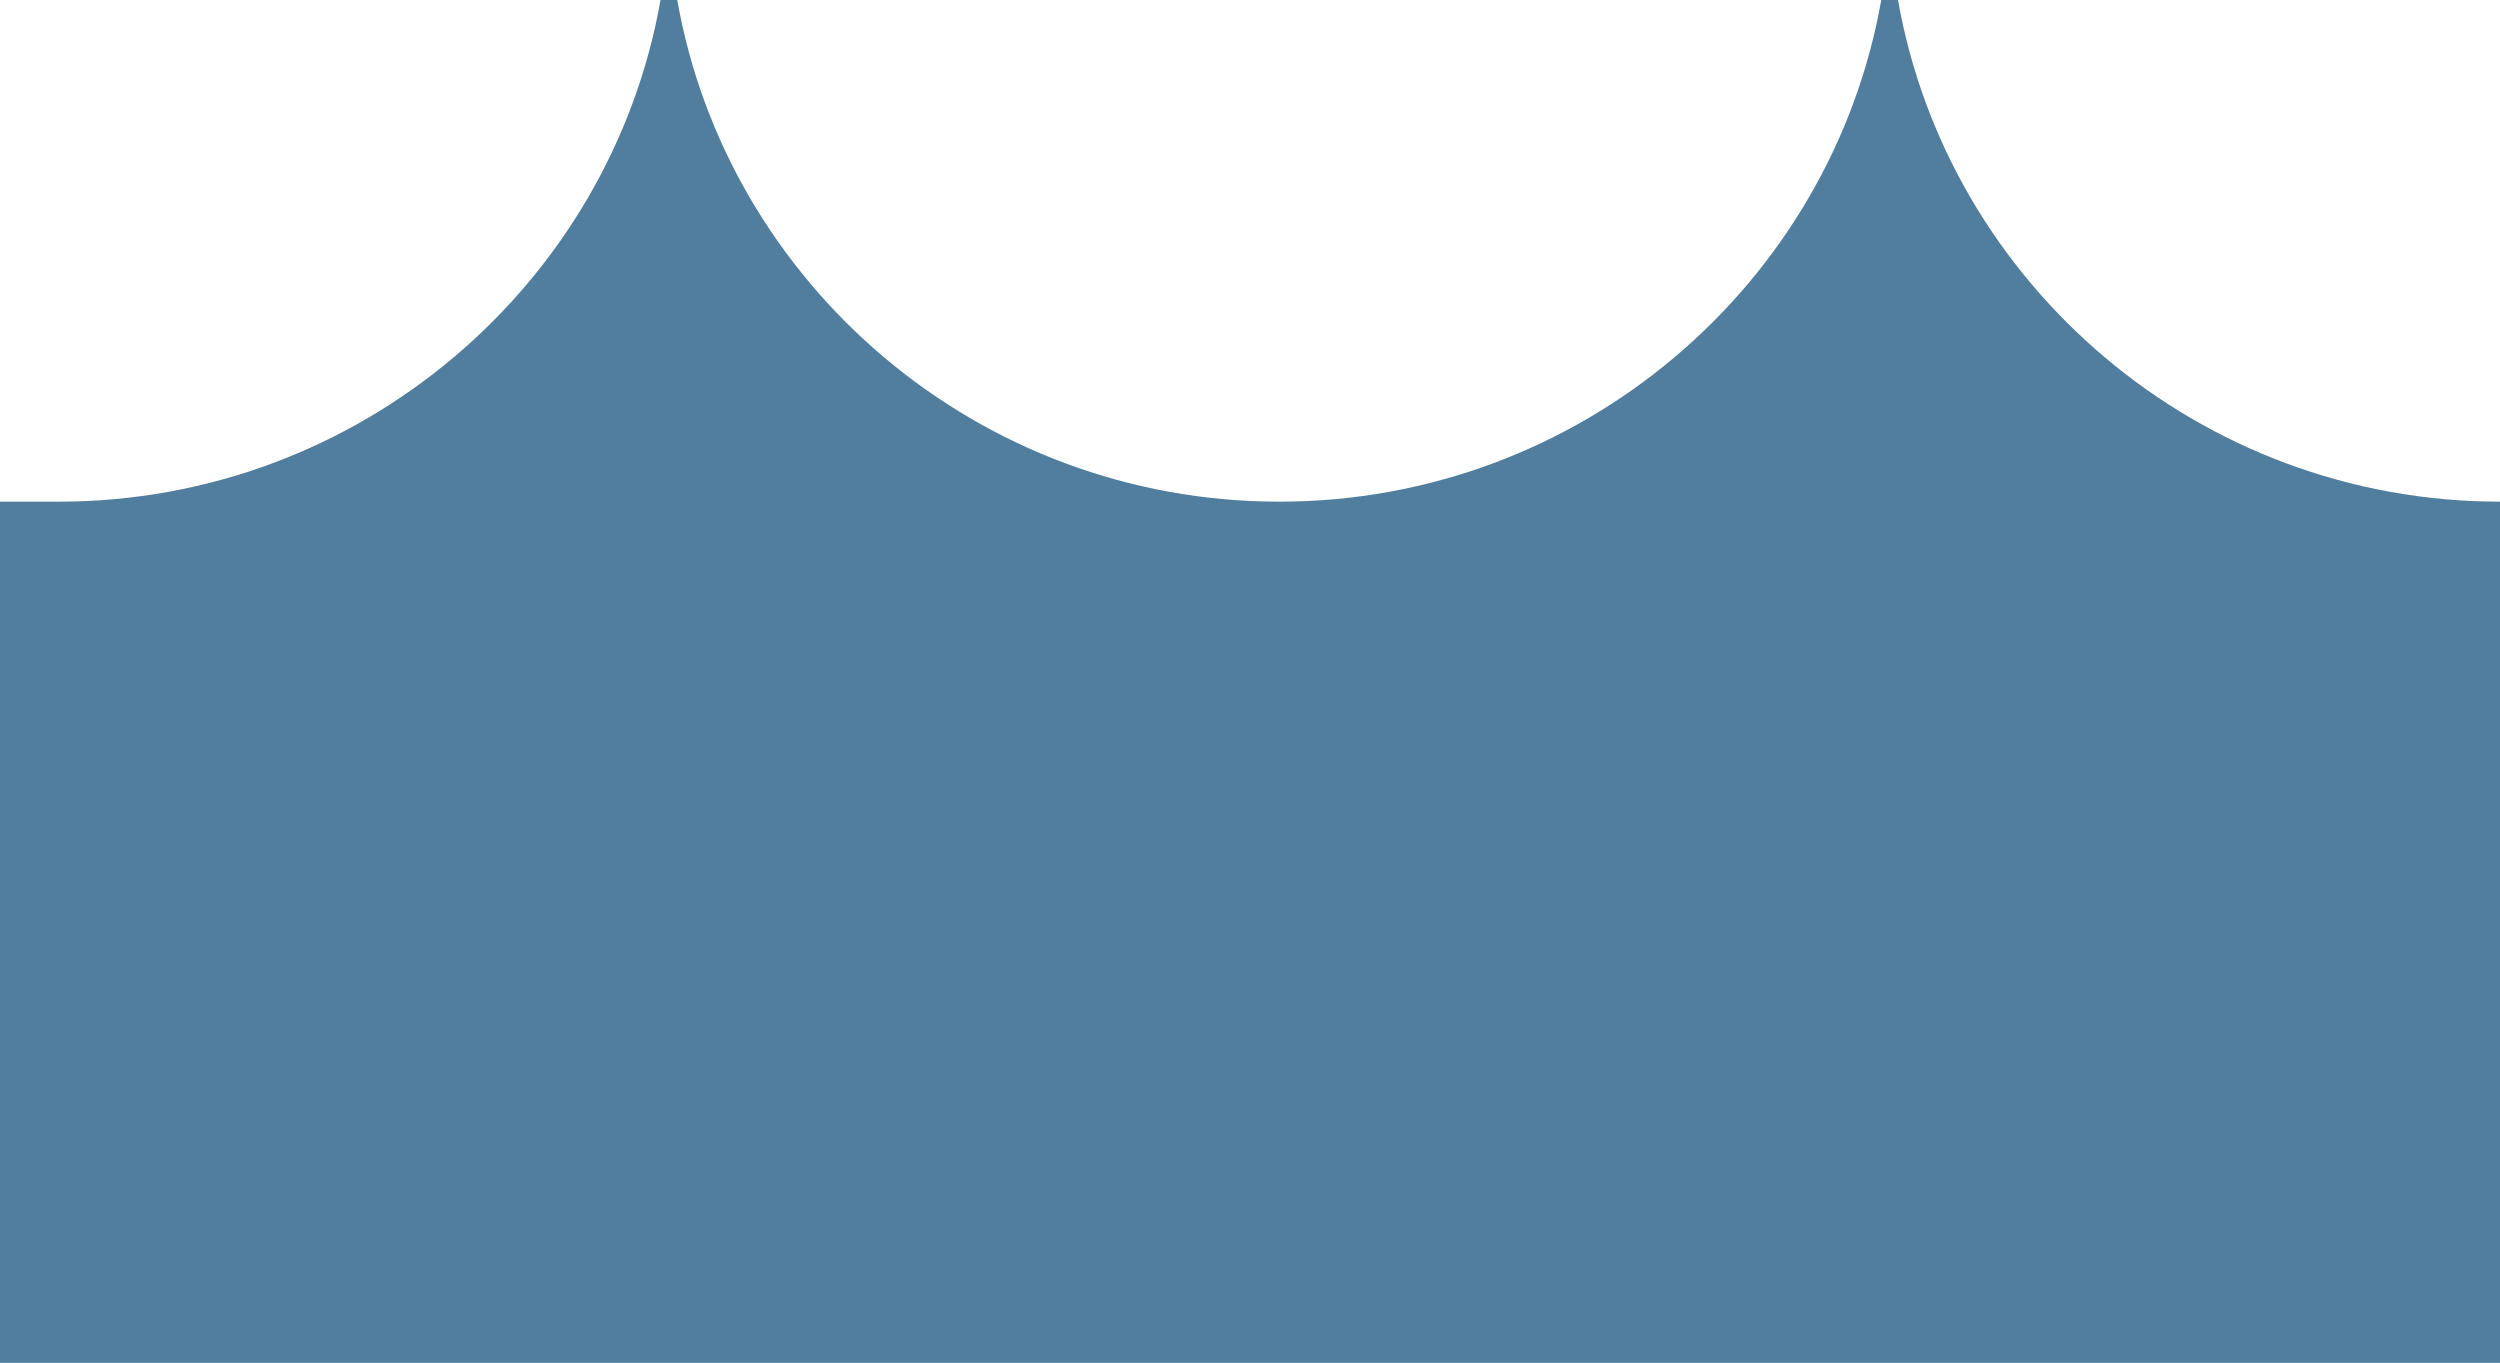 <?xml version="1.0" encoding="utf-8"?>
<!-- Generator: Adobe Illustrator 18.1.1, SVG Export Plug-In . SVG Version: 6.00 Build 0)  -->
<svg version="1.1" id="Ebene_1" xmlns="http://www.w3.org/2000/svg" xmlns:xlink="http://www.w3.org/1999/xlink" x="0px" y="0px"
	 viewBox="0 0 29.9 16.3" style="enable-background:new 0 0 29.9 16.3;" xml:space="preserve">
<g>
	<g>
		<g>
			<path style="fill:#517D9E;" d="M29.9,6c-3.6,0-6.6-2.6-7.2-6h-0.2c-0.6,3.4-3.6,6-7.2,6c-3.6,0-6.6-2.6-7.2-6H7.9
				C7.3,3.4,4.3,6,0.7,6C0.5,6,0.2,6,0,6v10.4h29.9V6z"/>
		</g>
	</g>
</g>
</svg>

